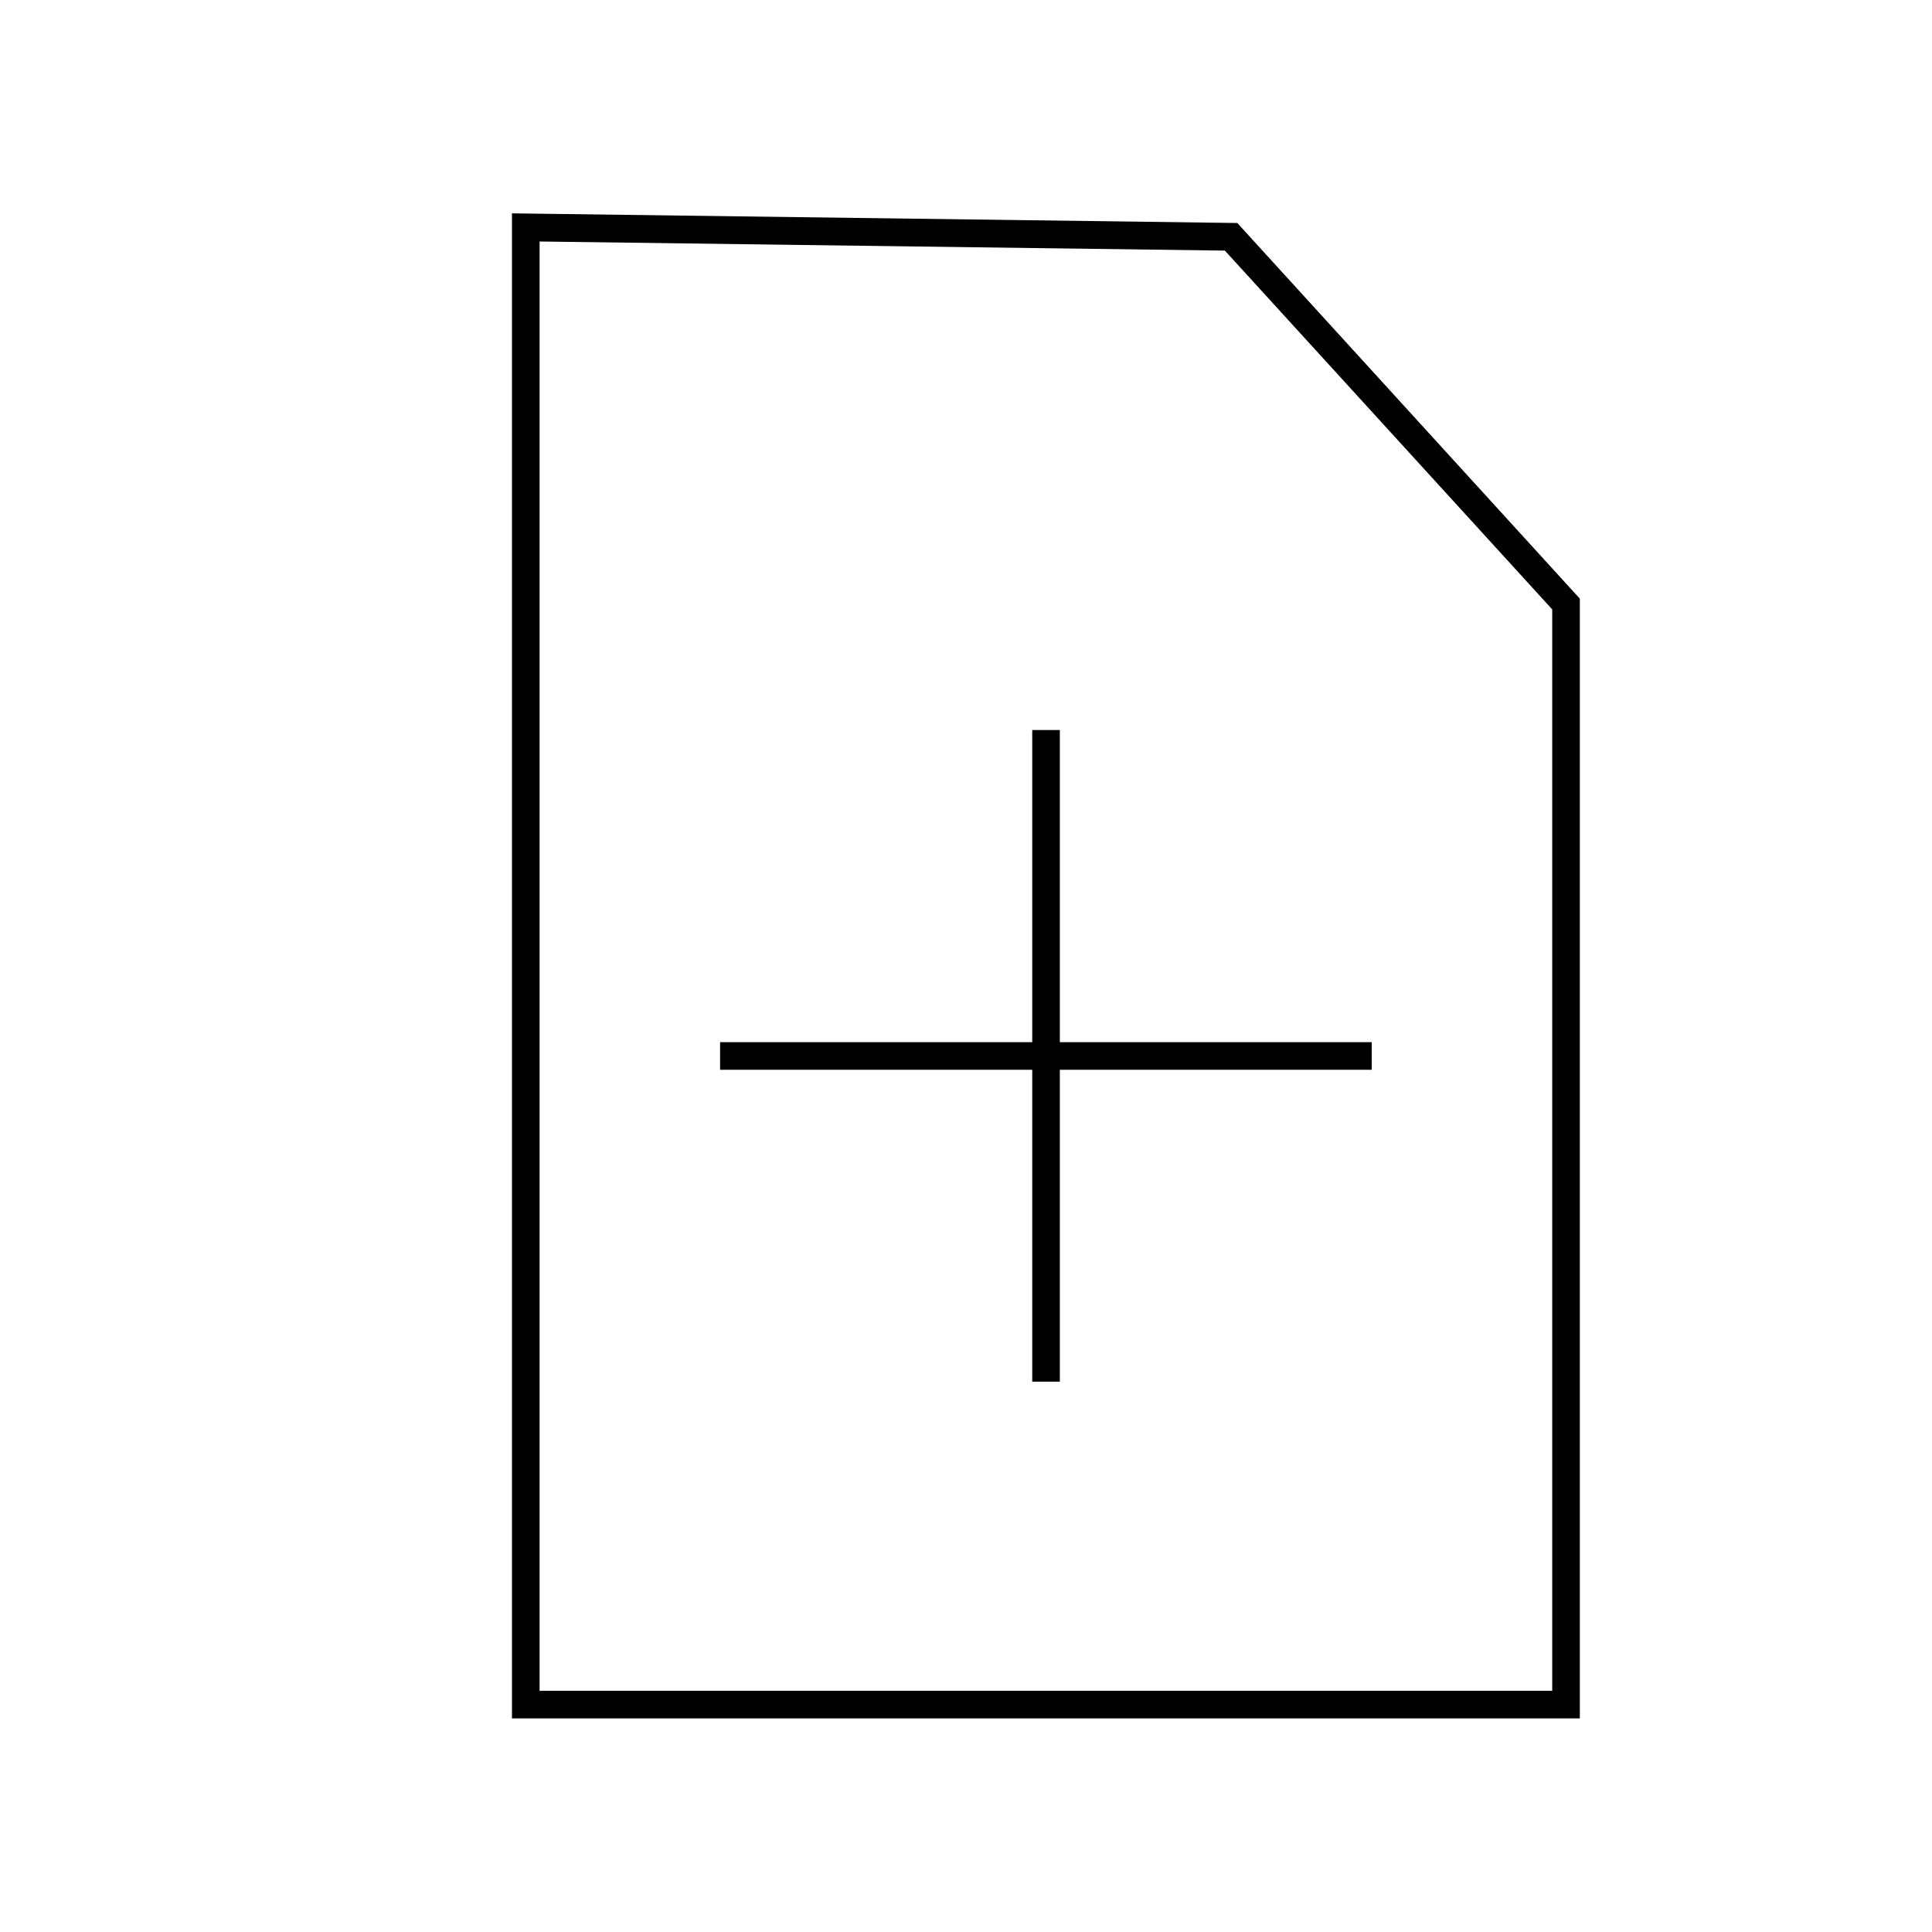 <svg id="Layer_1" data-name="Layer 1" xmlns="http://www.w3.org/2000/svg" viewBox="0 0 70 70"><title>document-add</title><path d="M57.24,62.26H18.55V7.73l26.28.35L57.24,21.69Zm-37.69-1H56.24V22.08l-11.86-13L19.55,8.75Z"/><rect x="37.4" y="26.45" width="1" height="23.61"/><rect x="26.09" y="37.76" width="23.61" height="1"/></svg>